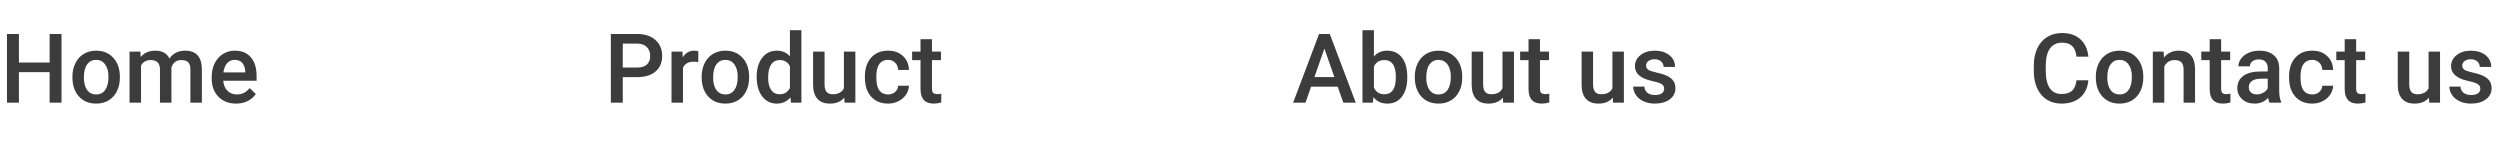 <svg width="414" height="24" viewBox="0 0 414 24" fill="none" xmlns="http://www.w3.org/2000/svg">
<path d="M10.188 17H8.219V11.945H3.133V17H1.156V5.625H3.133V10.359H8.219V5.625H10.188V17ZM11.992 12.695C11.992 11.867 12.156 11.122 12.484 10.461C12.812 9.794 13.273 9.284 13.867 8.93C14.461 8.57 15.143 8.391 15.914 8.391C17.055 8.391 17.979 8.758 18.688 9.492C19.401 10.227 19.787 11.2 19.844 12.414L19.852 12.859C19.852 13.693 19.69 14.438 19.367 15.094C19.049 15.75 18.591 16.258 17.992 16.617C17.398 16.977 16.711 17.156 15.93 17.156C14.737 17.156 13.781 16.76 13.062 15.969C12.349 15.172 11.992 14.112 11.992 12.789V12.695ZM13.891 12.859C13.891 13.729 14.07 14.412 14.43 14.906C14.789 15.396 15.289 15.641 15.93 15.641C16.57 15.641 17.068 15.391 17.422 14.891C17.781 14.391 17.961 13.659 17.961 12.695C17.961 11.841 17.776 11.164 17.406 10.664C17.042 10.164 16.544 9.914 15.914 9.914C15.294 9.914 14.802 10.162 14.438 10.656C14.073 11.146 13.891 11.88 13.891 12.859ZM23.242 8.547L23.297 9.43C23.891 8.737 24.703 8.391 25.734 8.391C26.865 8.391 27.638 8.823 28.055 9.688C28.669 8.823 29.534 8.391 30.648 8.391C31.581 8.391 32.273 8.648 32.727 9.164C33.185 9.68 33.419 10.44 33.43 11.445V17H31.531V11.5C31.531 10.963 31.414 10.57 31.18 10.32C30.945 10.07 30.557 9.945 30.016 9.945C29.583 9.945 29.229 10.062 28.953 10.297C28.682 10.526 28.492 10.828 28.383 11.203L28.391 17H26.492V11.438C26.466 10.443 25.958 9.945 24.969 9.945C24.208 9.945 23.669 10.255 23.352 10.875V17H21.453V8.547H23.242ZM39.102 17.156C37.898 17.156 36.922 16.779 36.172 16.023C35.427 15.263 35.055 14.253 35.055 12.992V12.758C35.055 11.914 35.216 11.162 35.539 10.5C35.867 9.833 36.325 9.315 36.914 8.945C37.503 8.576 38.159 8.391 38.883 8.391C40.034 8.391 40.922 8.758 41.547 9.492C42.177 10.227 42.492 11.266 42.492 12.609V13.375H36.969C37.026 14.073 37.258 14.625 37.664 15.031C38.075 15.438 38.591 15.641 39.211 15.641C40.081 15.641 40.789 15.289 41.336 14.586L42.359 15.562C42.021 16.068 41.568 16.461 41 16.742C40.438 17.018 39.805 17.156 39.102 17.156ZM38.875 9.914C38.354 9.914 37.932 10.096 37.609 10.461C37.292 10.825 37.089 11.333 37 11.984H40.617V11.844C40.575 11.208 40.406 10.729 40.109 10.406C39.812 10.078 39.401 9.914 38.875 9.914Z" fill="#3C3C3C"/>
<path d="M103.133 12.773V17H101.156V5.625H105.508C106.779 5.625 107.786 5.956 108.531 6.617C109.281 7.279 109.656 8.154 109.656 9.242C109.656 10.357 109.289 11.224 108.555 11.844C107.826 12.463 106.802 12.773 105.484 12.773H103.133ZM103.133 11.188H105.508C106.211 11.188 106.747 11.023 107.117 10.695C107.487 10.362 107.672 9.883 107.672 9.258C107.672 8.643 107.484 8.154 107.109 7.789C106.734 7.419 106.219 7.229 105.562 7.219H103.133V11.188ZM115.633 10.281C115.383 10.24 115.125 10.219 114.859 10.219C113.99 10.219 113.404 10.552 113.102 11.219V17H111.203V8.547H113.016L113.062 9.492C113.521 8.758 114.156 8.391 114.969 8.391C115.24 8.391 115.464 8.427 115.641 8.5L115.633 10.281ZM116.195 12.695C116.195 11.867 116.359 11.122 116.688 10.461C117.016 9.794 117.477 9.284 118.07 8.93C118.664 8.57 119.346 8.391 120.117 8.391C121.258 8.391 122.182 8.758 122.891 9.492C123.604 10.227 123.99 11.2 124.047 12.414L124.055 12.859C124.055 13.693 123.893 14.438 123.57 15.094C123.253 15.75 122.794 16.258 122.195 16.617C121.602 16.977 120.914 17.156 120.133 17.156C118.94 17.156 117.984 16.76 117.266 15.969C116.552 15.172 116.195 14.112 116.195 12.789V12.695ZM118.094 12.859C118.094 13.729 118.273 14.412 118.633 14.906C118.992 15.396 119.492 15.641 120.133 15.641C120.773 15.641 121.271 15.391 121.625 14.891C121.984 14.391 122.164 13.659 122.164 12.695C122.164 11.841 121.979 11.164 121.609 10.664C121.245 10.164 120.747 9.914 120.117 9.914C119.497 9.914 119.005 10.162 118.641 10.656C118.276 11.146 118.094 11.88 118.094 12.859ZM125.305 12.711C125.305 11.409 125.607 10.365 126.211 9.578C126.815 8.786 127.625 8.391 128.641 8.391C129.536 8.391 130.26 8.703 130.812 9.328V5H132.711V17H130.992L130.898 16.125C130.331 16.812 129.573 17.156 128.625 17.156C127.635 17.156 126.833 16.758 126.219 15.961C125.609 15.164 125.305 14.081 125.305 12.711ZM127.203 12.875C127.203 13.734 127.367 14.406 127.695 14.891C128.029 15.37 128.5 15.609 129.109 15.609C129.885 15.609 130.453 15.263 130.812 14.57V10.961C130.464 10.284 129.901 9.945 129.125 9.945C128.51 9.945 128.036 10.19 127.703 10.68C127.37 11.164 127.203 11.896 127.203 12.875ZM139.812 16.172C139.255 16.828 138.464 17.156 137.438 17.156C136.521 17.156 135.826 16.888 135.352 16.352C134.883 15.815 134.648 15.039 134.648 14.023V8.547H136.547V14C136.547 15.073 136.992 15.609 137.883 15.609C138.805 15.609 139.427 15.279 139.75 14.617V8.547H141.648V17H139.859L139.812 16.172ZM147.055 15.641C147.529 15.641 147.922 15.503 148.234 15.227C148.547 14.95 148.714 14.609 148.734 14.203H150.523C150.503 14.729 150.339 15.221 150.031 15.68C149.724 16.133 149.307 16.492 148.781 16.758C148.255 17.023 147.688 17.156 147.078 17.156C145.896 17.156 144.958 16.773 144.266 16.008C143.573 15.242 143.227 14.185 143.227 12.836V12.641C143.227 11.354 143.57 10.325 144.258 9.555C144.945 8.779 145.883 8.391 147.07 8.391C148.076 8.391 148.893 8.685 149.523 9.273C150.159 9.857 150.492 10.625 150.523 11.578H148.734C148.714 11.094 148.547 10.695 148.234 10.383C147.927 10.07 147.534 9.914 147.055 9.914C146.44 9.914 145.966 10.138 145.633 10.586C145.299 11.029 145.13 11.703 145.125 12.609V12.914C145.125 13.831 145.289 14.516 145.617 14.969C145.951 15.417 146.43 15.641 147.055 15.641ZM154.336 6.492V8.547H155.828V9.953H154.336V14.672C154.336 14.995 154.398 15.229 154.523 15.375C154.654 15.516 154.883 15.586 155.211 15.586C155.43 15.586 155.651 15.56 155.875 15.508V16.977C155.443 17.096 155.026 17.156 154.625 17.156C153.167 17.156 152.438 16.352 152.438 14.742V9.953H151.047V8.547H152.438V6.492H154.336Z" fill="#3C3C3C"/>
<path d="M221.523 14.352H217.117L216.195 17H214.141L218.438 5.625H220.211L224.516 17H222.453L221.523 14.352ZM217.672 12.758H220.969L219.32 8.039L217.672 12.758ZM233.047 12.859C233.047 14.172 232.753 15.216 232.164 15.992C231.581 16.768 230.776 17.156 229.75 17.156C228.76 17.156 227.99 16.799 227.438 16.086L227.344 17H225.625V5H227.523V9.359C228.07 8.714 228.807 8.391 229.734 8.391C230.766 8.391 231.576 8.773 232.164 9.539C232.753 10.305 233.047 11.375 233.047 12.75V12.859ZM231.148 12.695C231.148 11.779 230.987 11.091 230.664 10.633C230.341 10.175 229.872 9.945 229.258 9.945C228.435 9.945 227.857 10.305 227.523 11.023V14.508C227.862 15.242 228.445 15.609 229.273 15.609C229.867 15.609 230.326 15.388 230.648 14.945C230.971 14.503 231.138 13.833 231.148 12.938V12.695ZM234.289 12.695C234.289 11.867 234.453 11.122 234.781 10.461C235.109 9.794 235.57 9.284 236.164 8.93C236.758 8.57 237.44 8.391 238.211 8.391C239.352 8.391 240.276 8.758 240.984 9.492C241.698 10.227 242.083 11.2 242.141 12.414L242.148 12.859C242.148 13.693 241.987 14.438 241.664 15.094C241.346 15.75 240.888 16.258 240.289 16.617C239.695 16.977 239.008 17.156 238.227 17.156C237.034 17.156 236.078 16.76 235.359 15.969C234.646 15.172 234.289 14.112 234.289 12.789V12.695ZM236.188 12.859C236.188 13.729 236.367 14.412 236.727 14.906C237.086 15.396 237.586 15.641 238.227 15.641C238.867 15.641 239.365 15.391 239.719 14.891C240.078 14.391 240.258 13.659 240.258 12.695C240.258 11.841 240.073 11.164 239.703 10.664C239.339 10.164 238.841 9.914 238.211 9.914C237.591 9.914 237.099 10.162 236.734 10.656C236.37 11.146 236.188 11.88 236.188 12.859ZM248.875 16.172C248.318 16.828 247.526 17.156 246.5 17.156C245.583 17.156 244.888 16.888 244.414 16.352C243.945 15.815 243.711 15.039 243.711 14.023V8.547H245.609V14C245.609 15.073 246.055 15.609 246.945 15.609C247.867 15.609 248.49 15.279 248.812 14.617V8.547H250.711V17H248.922L248.875 16.172ZM255.023 6.492V8.547H256.516V9.953H255.023V14.672C255.023 14.995 255.086 15.229 255.211 15.375C255.341 15.516 255.57 15.586 255.898 15.586C256.117 15.586 256.339 15.56 256.562 15.508V16.977C256.13 17.096 255.714 17.156 255.312 17.156C253.854 17.156 253.125 16.352 253.125 14.742V9.953H251.734V8.547H253.125V6.492H255.023ZM267.078 16.172C266.521 16.828 265.729 17.156 264.703 17.156C263.786 17.156 263.091 16.888 262.617 16.352C262.148 15.815 261.914 15.039 261.914 14.023V8.547H263.812V14C263.812 15.073 264.258 15.609 265.148 15.609C266.07 15.609 266.693 15.279 267.016 14.617V8.547H268.914V17H267.125L267.078 16.172ZM275.586 14.703C275.586 14.365 275.445 14.107 275.164 13.93C274.888 13.753 274.427 13.596 273.781 13.461C273.135 13.325 272.596 13.154 272.164 12.945C271.216 12.487 270.742 11.823 270.742 10.953C270.742 10.224 271.049 9.615 271.664 9.125C272.279 8.635 273.06 8.391 274.008 8.391C275.018 8.391 275.833 8.641 276.453 9.141C277.078 9.641 277.391 10.289 277.391 11.086H275.492C275.492 10.721 275.357 10.419 275.086 10.18C274.815 9.935 274.456 9.812 274.008 9.812C273.591 9.812 273.25 9.909 272.984 10.102C272.724 10.294 272.594 10.552 272.594 10.875C272.594 11.167 272.716 11.393 272.961 11.555C273.206 11.716 273.701 11.88 274.445 12.047C275.19 12.208 275.773 12.404 276.195 12.633C276.622 12.857 276.938 13.128 277.141 13.445C277.349 13.763 277.453 14.148 277.453 14.602C277.453 15.362 277.138 15.979 276.508 16.453C275.878 16.922 275.052 17.156 274.031 17.156C273.339 17.156 272.721 17.031 272.18 16.781C271.638 16.531 271.216 16.188 270.914 15.75C270.612 15.312 270.461 14.841 270.461 14.336H272.305C272.331 14.784 272.5 15.13 272.812 15.375C273.125 15.615 273.539 15.734 274.055 15.734C274.555 15.734 274.935 15.641 275.195 15.453C275.456 15.26 275.586 15.01 275.586 14.703Z" fill="#3C3C3C"/>
<path d="M345.836 13.297C345.721 14.51 345.273 15.458 344.492 16.141C343.711 16.818 342.672 17.156 341.375 17.156C340.469 17.156 339.669 16.943 338.977 16.516C338.289 16.083 337.758 15.471 337.383 14.68C337.008 13.888 336.812 12.969 336.797 11.922V10.859C336.797 9.786 336.987 8.841 337.367 8.023C337.747 7.206 338.292 6.576 339 6.133C339.714 5.69 340.536 5.469 341.469 5.469C342.724 5.469 343.734 5.81 344.5 6.492C345.266 7.174 345.711 8.138 345.836 9.383H343.867C343.773 8.565 343.534 7.977 343.148 7.617C342.768 7.253 342.208 7.07 341.469 7.07C340.609 7.07 339.948 7.385 339.484 8.016C339.026 8.641 338.792 9.56 338.781 10.773V11.781C338.781 13.01 339 13.948 339.438 14.594C339.88 15.24 340.526 15.562 341.375 15.562C342.151 15.562 342.734 15.388 343.125 15.039C343.516 14.69 343.763 14.109 343.867 13.297H345.836ZM347.07 12.695C347.07 11.867 347.234 11.122 347.562 10.461C347.891 9.794 348.352 9.284 348.945 8.93C349.539 8.57 350.221 8.391 350.992 8.391C352.133 8.391 353.057 8.758 353.766 9.492C354.479 10.227 354.865 11.2 354.922 12.414L354.93 12.859C354.93 13.693 354.768 14.438 354.445 15.094C354.128 15.75 353.669 16.258 353.07 16.617C352.477 16.977 351.789 17.156 351.008 17.156C349.815 17.156 348.859 16.76 348.141 15.969C347.427 15.172 347.07 14.112 347.07 12.789V12.695ZM348.969 12.859C348.969 13.729 349.148 14.412 349.508 14.906C349.867 15.396 350.367 15.641 351.008 15.641C351.648 15.641 352.146 15.391 352.5 14.891C352.859 14.391 353.039 13.659 353.039 12.695C353.039 11.841 352.854 11.164 352.484 10.664C352.12 10.164 351.622 9.914 350.992 9.914C350.372 9.914 349.88 10.162 349.516 10.656C349.151 11.146 348.969 11.88 348.969 12.859ZM358.297 8.547L358.352 9.523C358.977 8.768 359.797 8.391 360.812 8.391C362.573 8.391 363.469 9.398 363.5 11.414V17H361.602V11.523C361.602 10.987 361.484 10.591 361.25 10.336C361.021 10.075 360.643 9.945 360.117 9.945C359.352 9.945 358.781 10.292 358.406 10.984V17H356.508V8.547H358.297ZM367.82 6.492V8.547H369.312V9.953H367.82V14.672C367.82 14.995 367.883 15.229 368.008 15.375C368.138 15.516 368.367 15.586 368.695 15.586C368.914 15.586 369.135 15.56 369.359 15.508V16.977C368.927 17.096 368.51 17.156 368.109 17.156C366.651 17.156 365.922 16.352 365.922 14.742V9.953H364.531V8.547H365.922V6.492H367.82ZM375.82 17C375.737 16.838 375.664 16.576 375.602 16.211C374.997 16.841 374.258 17.156 373.383 17.156C372.534 17.156 371.841 16.914 371.305 16.43C370.768 15.945 370.5 15.346 370.5 14.633C370.5 13.732 370.833 13.042 371.5 12.562C372.172 12.078 373.13 11.836 374.375 11.836H375.539V11.281C375.539 10.844 375.417 10.495 375.172 10.234C374.927 9.969 374.555 9.836 374.055 9.836C373.622 9.836 373.268 9.945 372.992 10.164C372.716 10.378 372.578 10.651 372.578 10.984H370.68C370.68 10.521 370.833 10.088 371.141 9.688C371.448 9.281 371.865 8.964 372.391 8.734C372.922 8.505 373.513 8.391 374.164 8.391C375.154 8.391 375.943 8.641 376.531 9.141C377.12 9.635 377.422 10.333 377.438 11.234V15.047C377.438 15.807 377.544 16.414 377.758 16.867V17H375.82ZM373.734 15.633C374.109 15.633 374.461 15.542 374.789 15.359C375.122 15.177 375.372 14.932 375.539 14.625V13.031H374.516C373.812 13.031 373.284 13.154 372.93 13.398C372.576 13.643 372.398 13.99 372.398 14.438C372.398 14.802 372.518 15.094 372.758 15.312C373.003 15.526 373.328 15.633 373.734 15.633ZM382.898 15.641C383.372 15.641 383.766 15.503 384.078 15.227C384.391 14.95 384.557 14.609 384.578 14.203H386.367C386.346 14.729 386.182 15.221 385.875 15.68C385.568 16.133 385.151 16.492 384.625 16.758C384.099 17.023 383.531 17.156 382.922 17.156C381.74 17.156 380.802 16.773 380.109 16.008C379.417 15.242 379.07 14.185 379.07 12.836V12.641C379.07 11.354 379.414 10.325 380.102 9.555C380.789 8.779 381.727 8.391 382.914 8.391C383.919 8.391 384.737 8.685 385.367 9.273C386.003 9.857 386.336 10.625 386.367 11.578H384.578C384.557 11.094 384.391 10.695 384.078 10.383C383.771 10.07 383.378 9.914 382.898 9.914C382.284 9.914 381.81 10.138 381.477 10.586C381.143 11.029 380.974 11.703 380.969 12.609V12.914C380.969 13.831 381.133 14.516 381.461 14.969C381.794 15.417 382.273 15.641 382.898 15.641ZM390.18 6.492V8.547H391.672V9.953H390.18V14.672C390.18 14.995 390.242 15.229 390.367 15.375C390.497 15.516 390.727 15.586 391.055 15.586C391.273 15.586 391.495 15.56 391.719 15.508V16.977C391.286 17.096 390.87 17.156 390.469 17.156C389.01 17.156 388.281 16.352 388.281 14.742V9.953H386.891V8.547H388.281V6.492H390.18ZM402.234 16.172C401.677 16.828 400.885 17.156 399.859 17.156C398.943 17.156 398.247 16.888 397.773 16.352C397.305 15.815 397.07 15.039 397.07 14.023V8.547H398.969V14C398.969 15.073 399.414 15.609 400.305 15.609C401.227 15.609 401.849 15.279 402.172 14.617V8.547H404.07V17H402.281L402.234 16.172ZM410.742 14.703C410.742 14.365 410.602 14.107 410.32 13.93C410.044 13.753 409.583 13.596 408.938 13.461C408.292 13.325 407.753 13.154 407.32 12.945C406.372 12.487 405.898 11.823 405.898 10.953C405.898 10.224 406.206 9.615 406.82 9.125C407.435 8.635 408.216 8.391 409.164 8.391C410.174 8.391 410.99 8.641 411.609 9.141C412.234 9.641 412.547 10.289 412.547 11.086H410.648C410.648 10.721 410.513 10.419 410.242 10.18C409.971 9.935 409.612 9.812 409.164 9.812C408.747 9.812 408.406 9.909 408.141 10.102C407.88 10.294 407.75 10.552 407.75 10.875C407.75 11.167 407.872 11.393 408.117 11.555C408.362 11.716 408.857 11.88 409.602 12.047C410.346 12.208 410.93 12.404 411.352 12.633C411.779 12.857 412.094 13.128 412.297 13.445C412.505 13.763 412.609 14.148 412.609 14.602C412.609 15.362 412.294 15.979 411.664 16.453C411.034 16.922 410.208 17.156 409.188 17.156C408.495 17.156 407.878 17.031 407.336 16.781C406.794 16.531 406.372 16.188 406.07 15.75C405.768 15.312 405.617 14.841 405.617 14.336H407.461C407.487 14.784 407.656 15.13 407.969 15.375C408.281 15.615 408.695 15.734 409.211 15.734C409.711 15.734 410.091 15.641 410.352 15.453C410.612 15.26 410.742 15.01 410.742 14.703Z" fill="#3C3C3C"/>
</svg>
